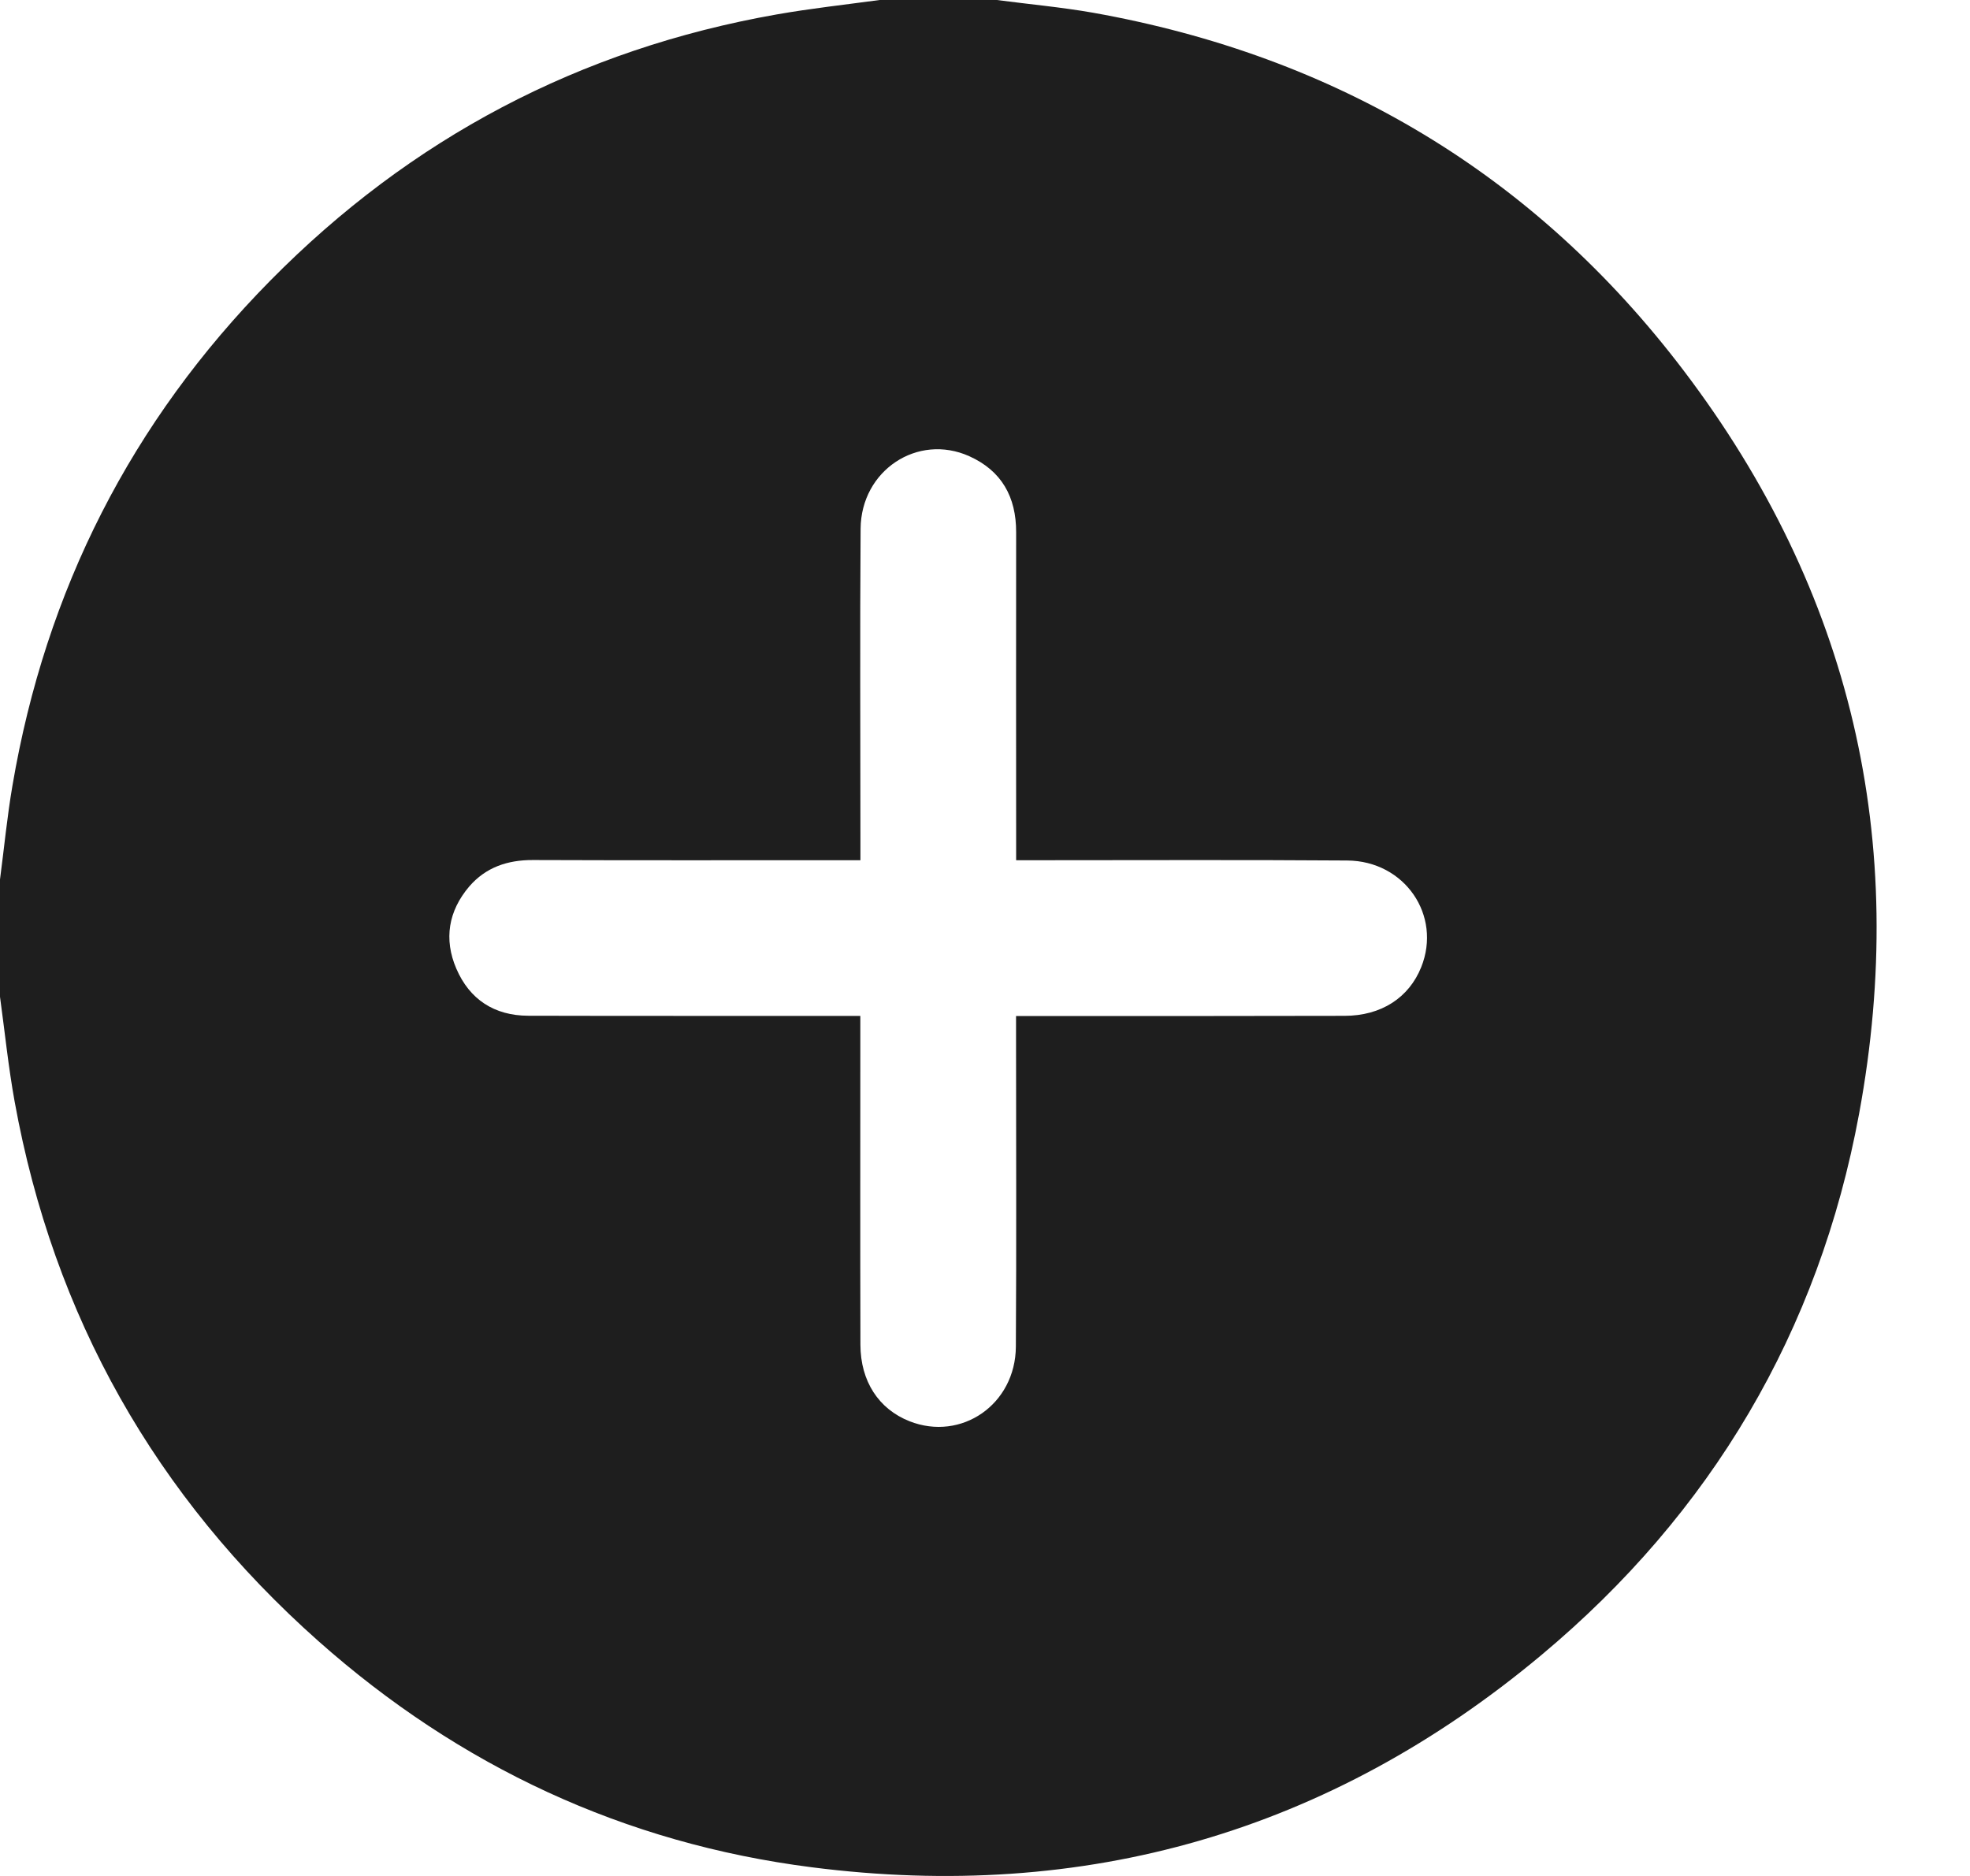 <svg width="21" height="20" viewBox="0 0 21 20" fill="none" xmlns="http://www.w3.org/2000/svg">
<g clip-path="url(#clip0_2_226)">
<path d="M9.376 0C9.793 0 10.209 0 10.626 0C10.967 0.045 11.31 0.076 11.648 0.135C14.24 0.596 16.361 1.859 17.95 3.954C19.736 6.308 20.354 8.968 19.818 11.873C19.389 14.197 18.242 16.131 16.432 17.644C14.176 19.53 11.565 20.281 8.651 19.907C6.656 19.652 4.899 18.832 3.394 17.496C1.657 15.953 0.571 14.034 0.156 11.744C0.089 11.374 0.051 10.999 0 10.627C0 10.21 0 9.793 0 9.376C0.044 9.042 0.076 8.706 0.133 8.374C0.487 6.293 1.4 4.494 2.881 2.992C4.377 1.475 6.178 0.524 8.279 0.154C8.642 0.09 9.01 0.05 9.376 0ZM9.171 10.831C9.171 10.94 9.171 11.018 9.171 11.095C9.171 12.175 9.169 13.256 9.172 14.336C9.173 14.727 9.367 15.022 9.695 15.152C10.248 15.37 10.825 14.973 10.829 14.357C10.836 13.264 10.831 12.17 10.831 11.077C10.831 11.001 10.831 10.926 10.831 10.832C10.937 10.832 11.014 10.832 11.09 10.832C12.171 10.832 13.251 10.833 14.332 10.83C14.724 10.83 15.019 10.637 15.15 10.311C15.371 9.76 14.975 9.178 14.361 9.174C13.268 9.166 12.174 9.171 11.081 9.171C11.005 9.171 10.929 9.171 10.832 9.171C10.832 9.069 10.832 8.993 10.832 8.916C10.832 7.836 10.83 6.756 10.832 5.675C10.833 5.298 10.677 5.019 10.333 4.864C9.782 4.616 9.179 5.015 9.174 5.636C9.166 6.736 9.172 7.836 9.172 8.936C9.172 9.01 9.172 9.084 9.172 9.171C9.058 9.171 8.98 9.171 8.903 9.171C7.829 9.171 6.755 9.173 5.681 9.169C5.411 9.168 5.179 9.246 5.002 9.451C4.779 9.713 4.73 10.014 4.864 10.326C5.005 10.655 5.269 10.828 5.631 10.829C6.724 10.832 7.818 10.83 8.911 10.831C8.988 10.831 9.064 10.831 9.171 10.831Z" fill="#1E1E1E"/>
</g>
<defs>
<clipPath id="clip0_2_226">
<rect width="20.005" height="20" fill="white"/>
</clipPath>
</defs>
</svg>
